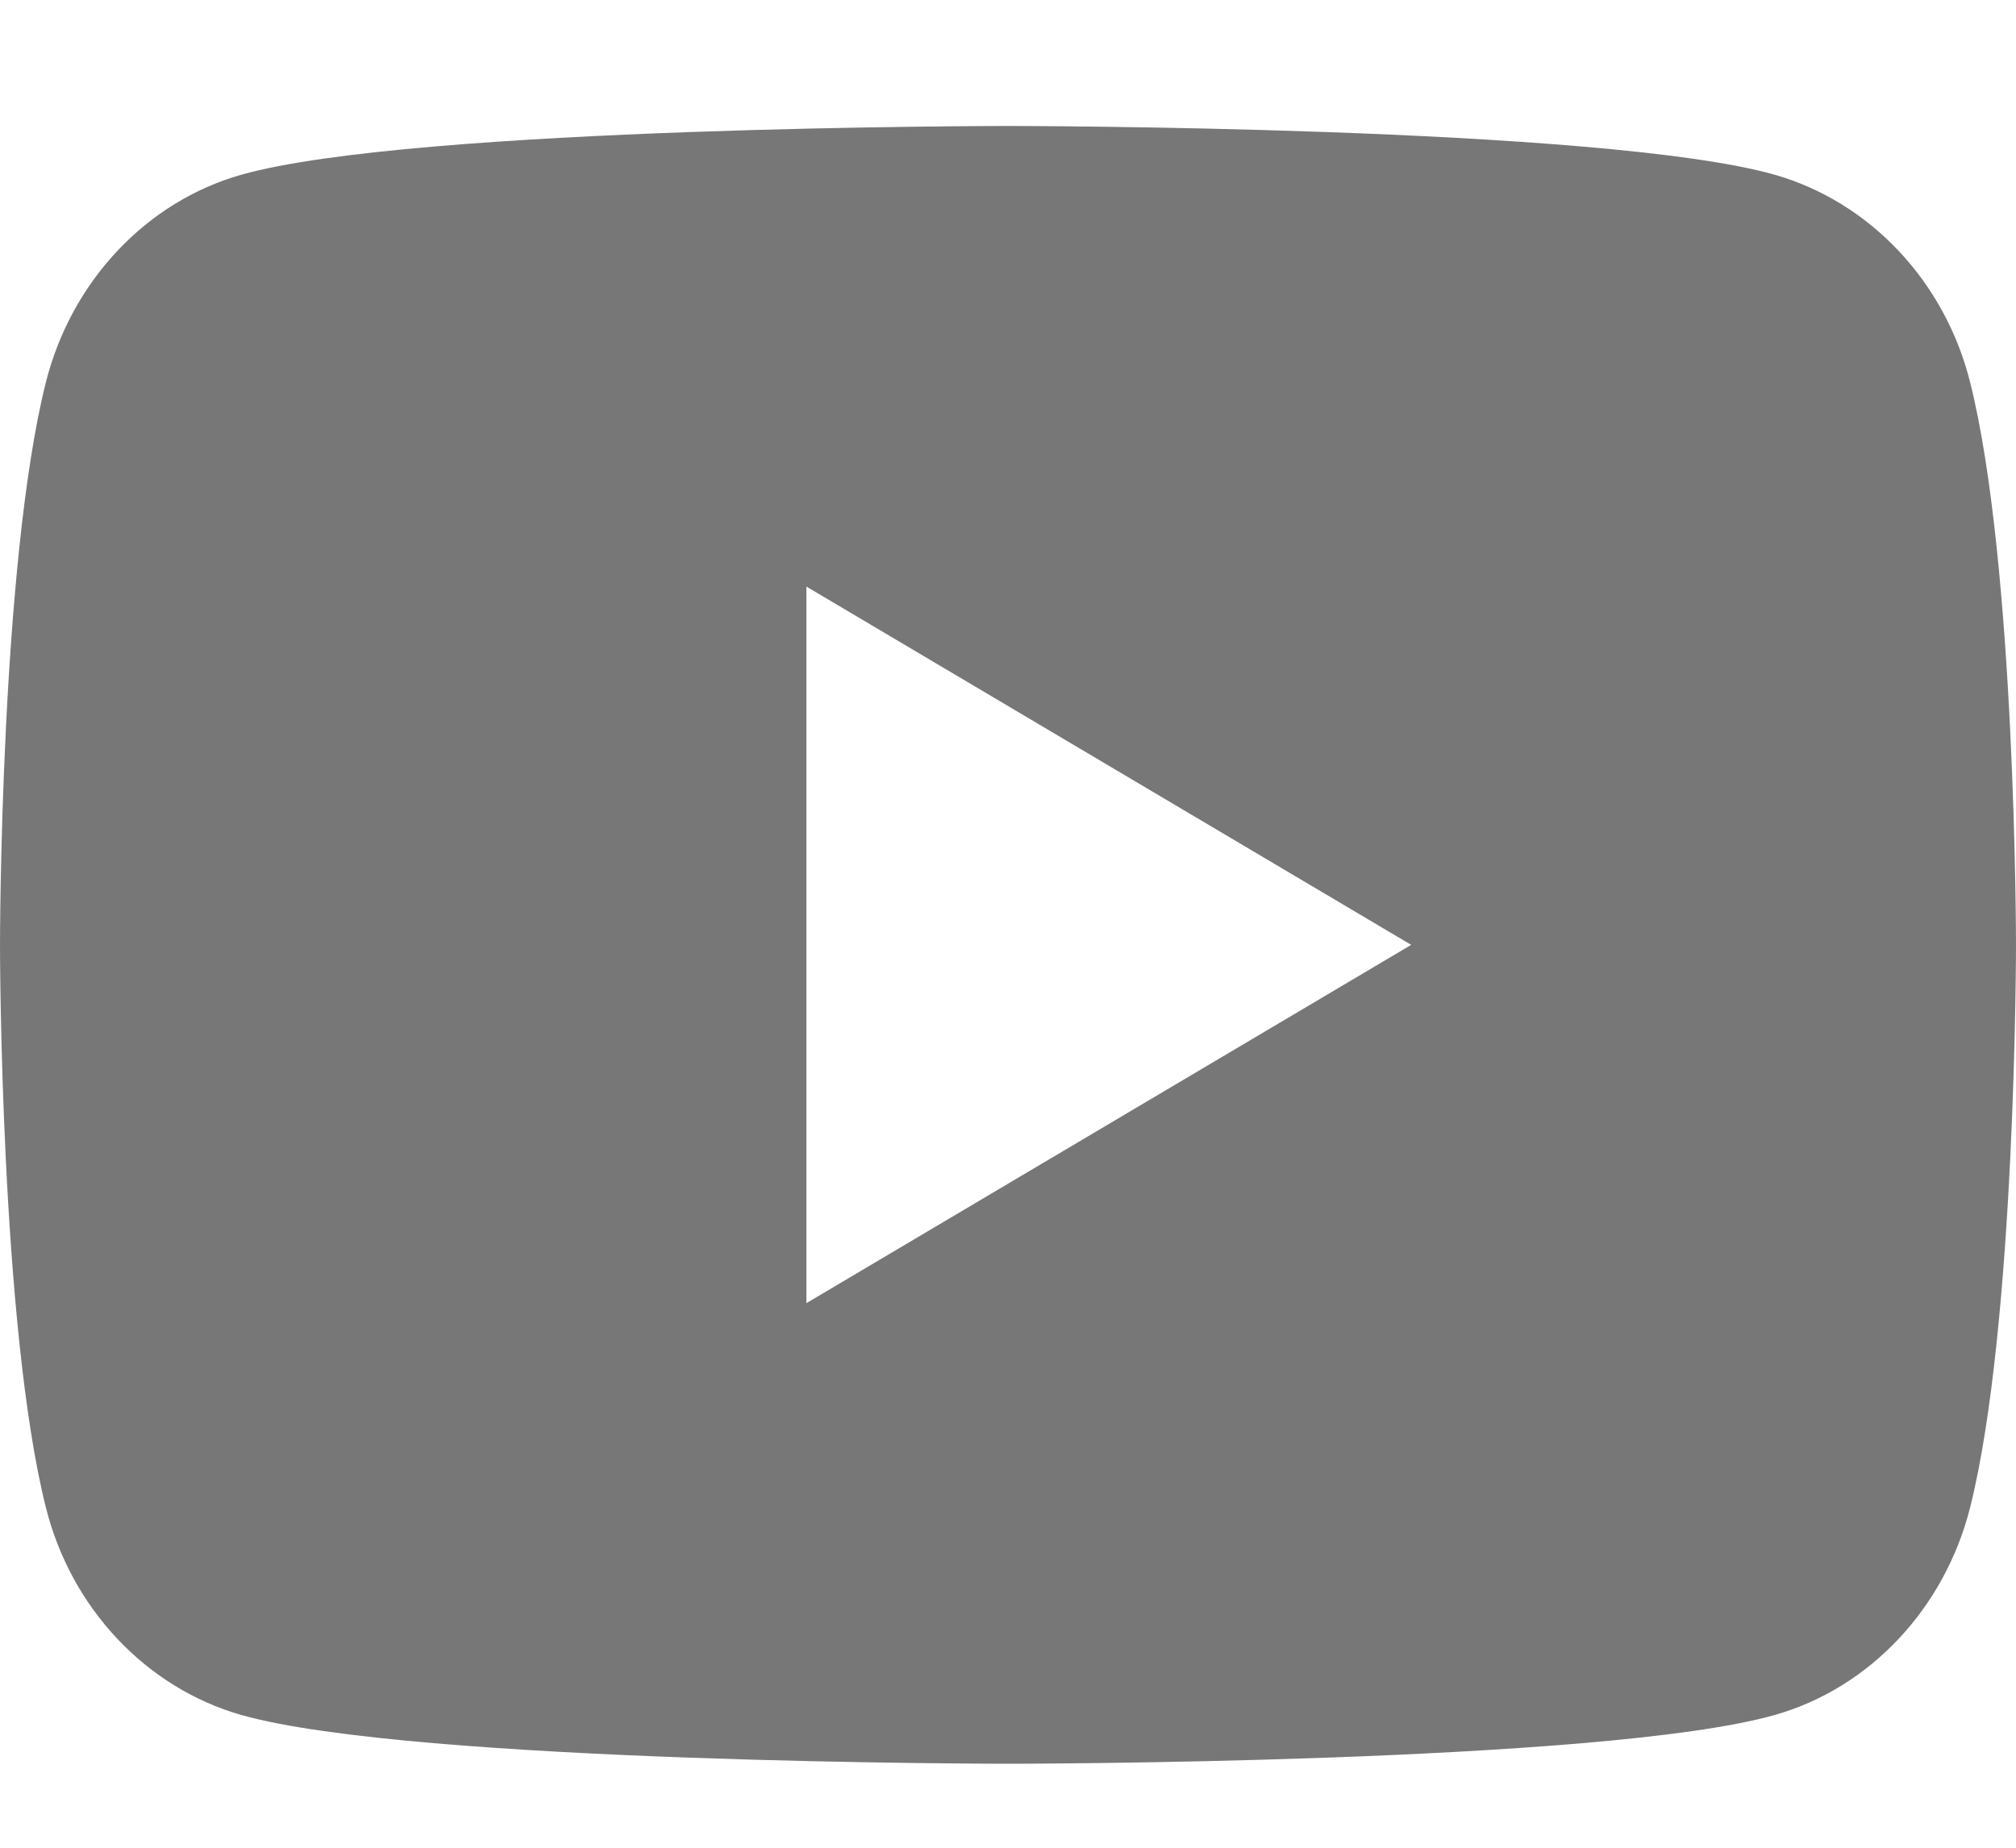 <svg width="12" height="11" viewBox="0 0 12 11" fill="none" xmlns="http://www.w3.org/2000/svg">
    <path fill="#777"
          d="M11.726 2.272C12 3.358 12 5.625 12 5.625C12 5.625 12 7.892 11.726 8.978C11.573 9.578 11.128 10.05 10.563 10.21C9.538 10.5 6 10.5 6 10.5C6 10.5 2.464 10.5 1.437 10.21C0.87 10.048 0.425 9.576 0.274 8.978C2.55448e-08 7.892 0 5.625 0 5.625C0 5.625 2.55448e-08 3.358 0.274 2.272C0.427 1.672 0.872 1.2 1.437 1.04C2.464 0.75 6 0.75 6 0.75C6 0.75 9.538 0.75 10.563 1.04C11.13 1.202 11.575 1.674 11.726 2.272ZM4.8 7.758L8.4 5.625L4.8 3.492V7.758Z"/>
</svg>
